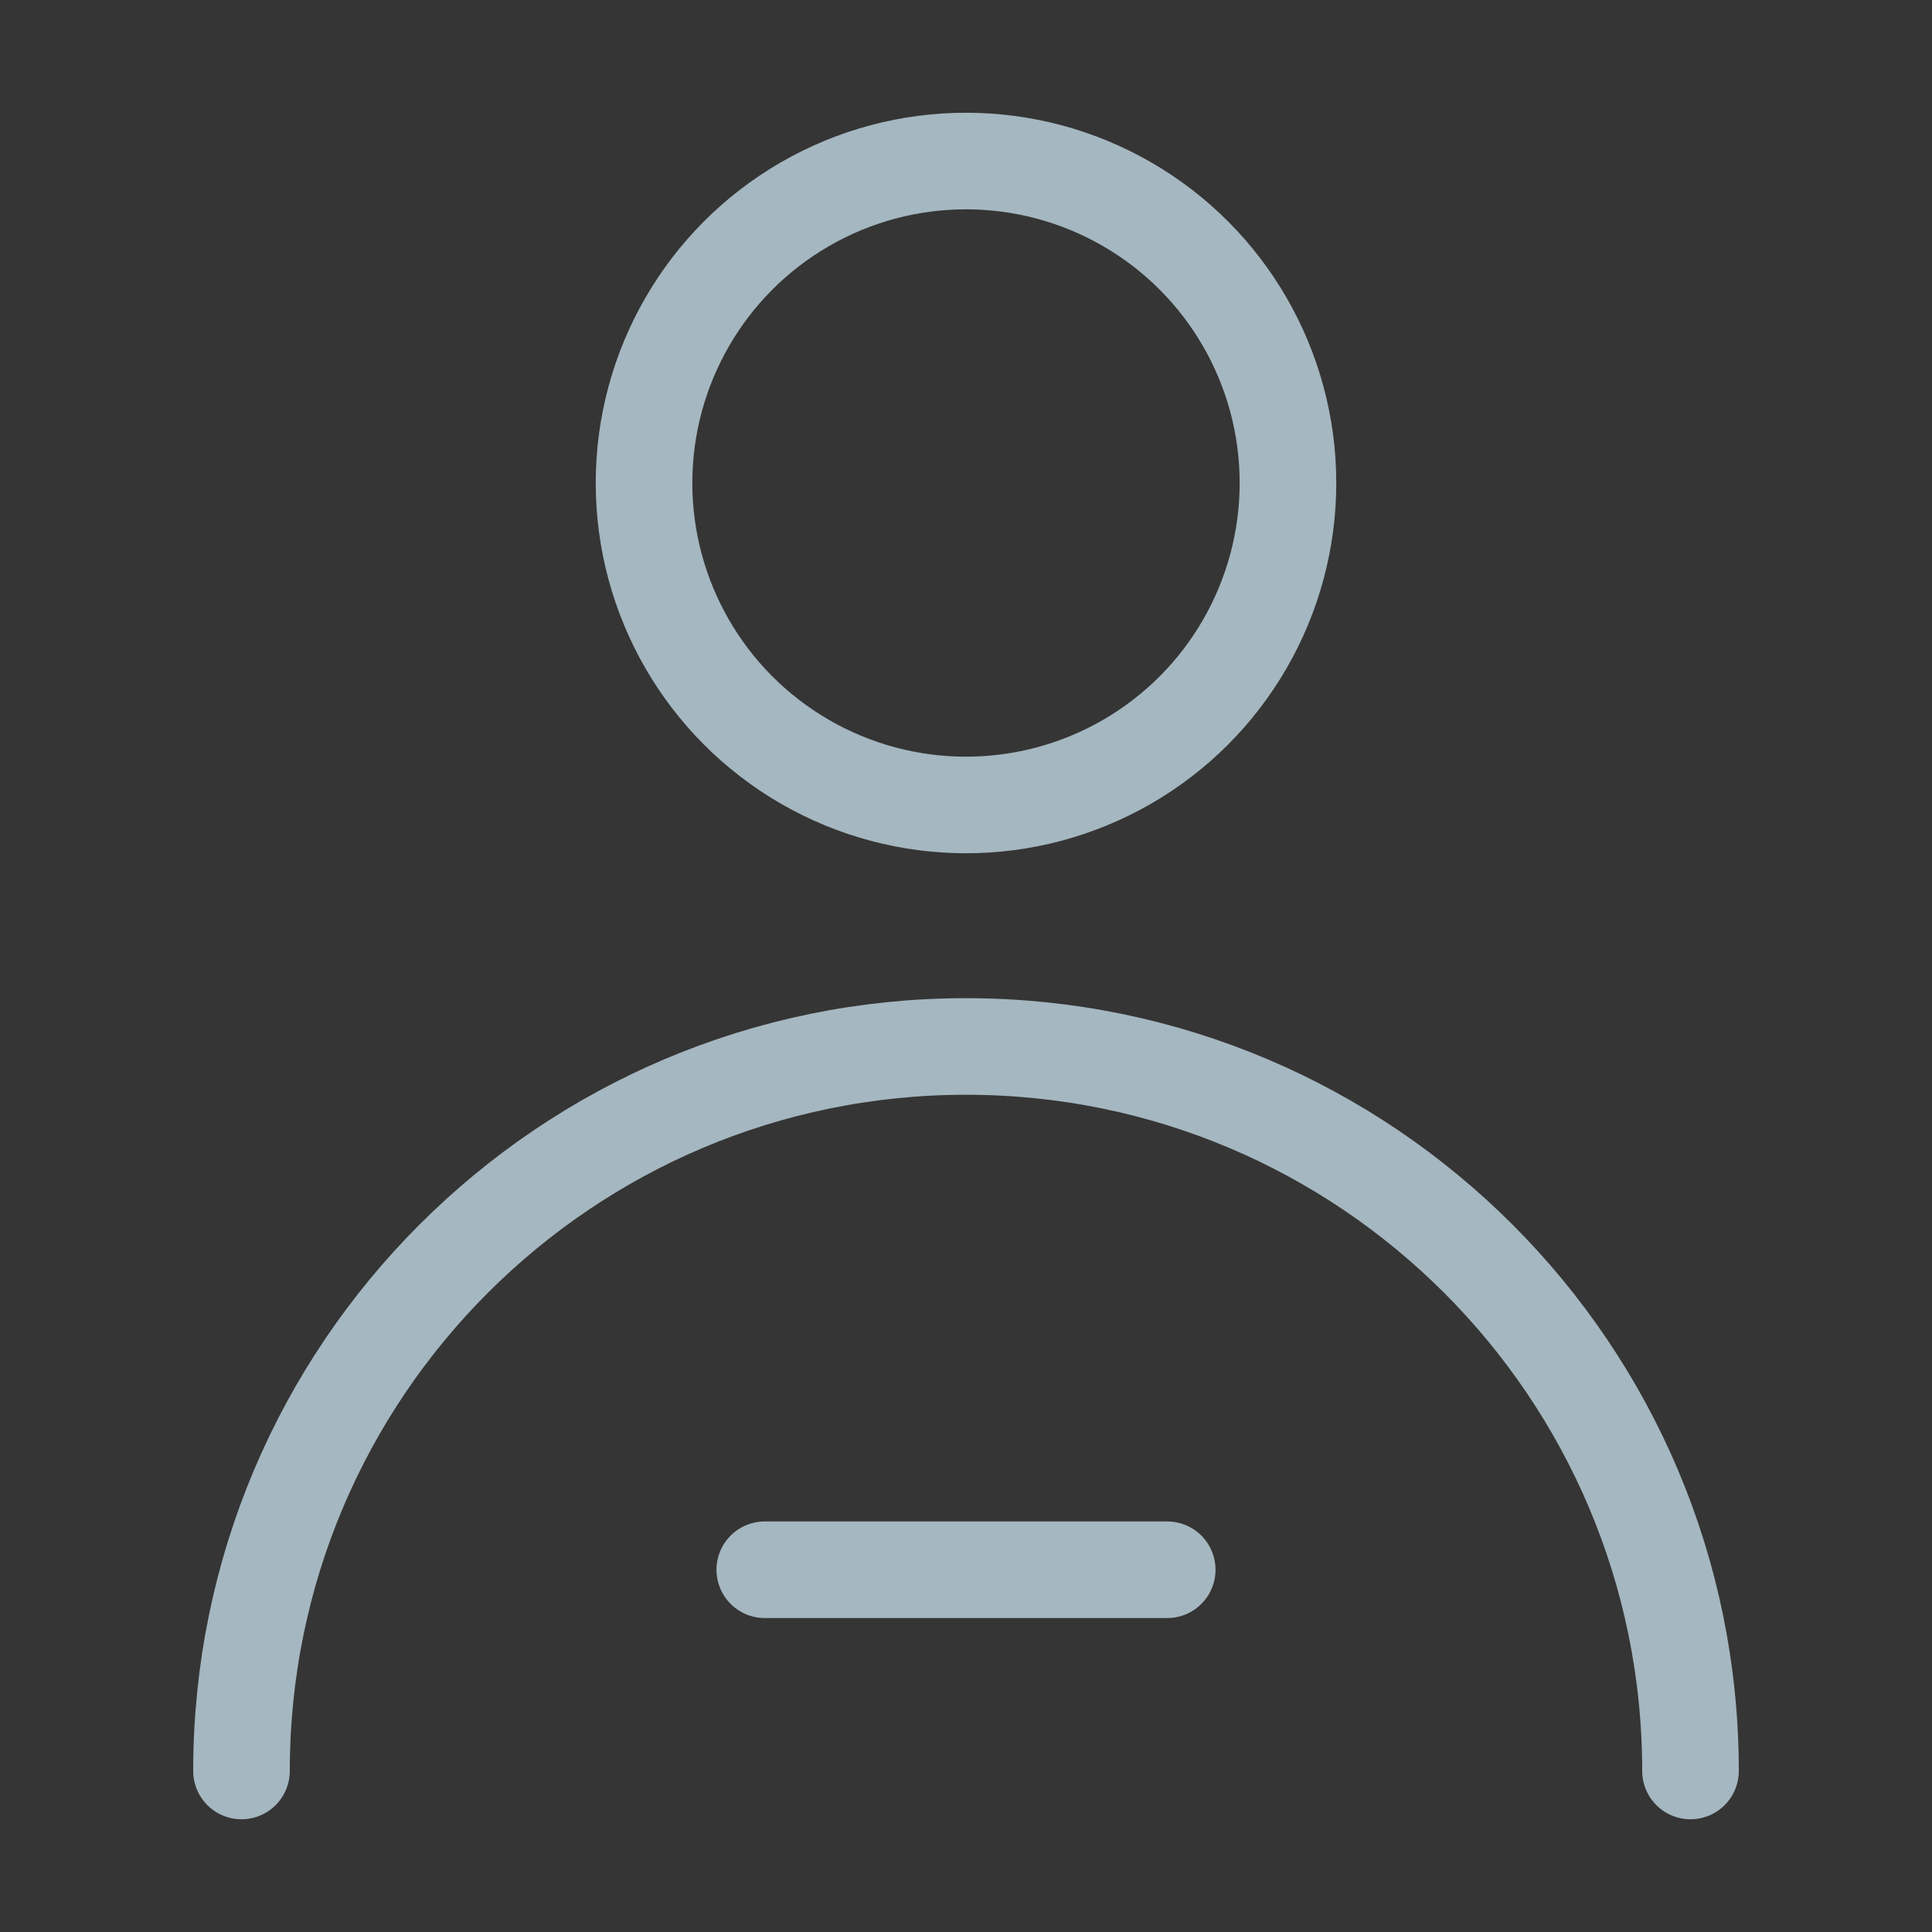 <?xml version="1.0" encoding="UTF-8"?>
<svg width="20px" height="20px" viewBox="0 0 20 20" version="1.1" xmlns="http://www.w3.org/2000/svg" xmlns:xlink="http://www.w3.org/1999/xlink">
    <rect x="0" y="0" width="20" height="20" fill="#333333" stroke="none"/>
    <title>reduce-user</title>
    <g id="Page-1" stroke="none" stroke-width="1" fill="none" fill-rule="evenodd">
        <g id="reduce-user">
            <rect id="Rectangle" fill-opacity="0.01" fill="#FFFFFF" fill-rule="nonzero" x="0" y="0" width="20" height="20"></rect>
            <circle id="Oval" stroke="#A5B7C0" stroke-linecap="round" stroke-linejoin="round" cx="10" cy="5" r="3.333"></circle>
            <path d="M17.5,18.333 C17.5,14.191 14.142,10.833 10,10.833 C5.858,10.833 2.5,14.191 2.5,18.333" id="Path" stroke="#A5B7C0" stroke-linecap="round" stroke-linejoin="round"></path>
            <line x1="7.917" y1="16.25" x2="12.083" y2="16.25" id="Path" stroke="#A5B7C0" stroke-linecap="round" stroke-linejoin="round"></line>
        </g>
    </g>
</svg>